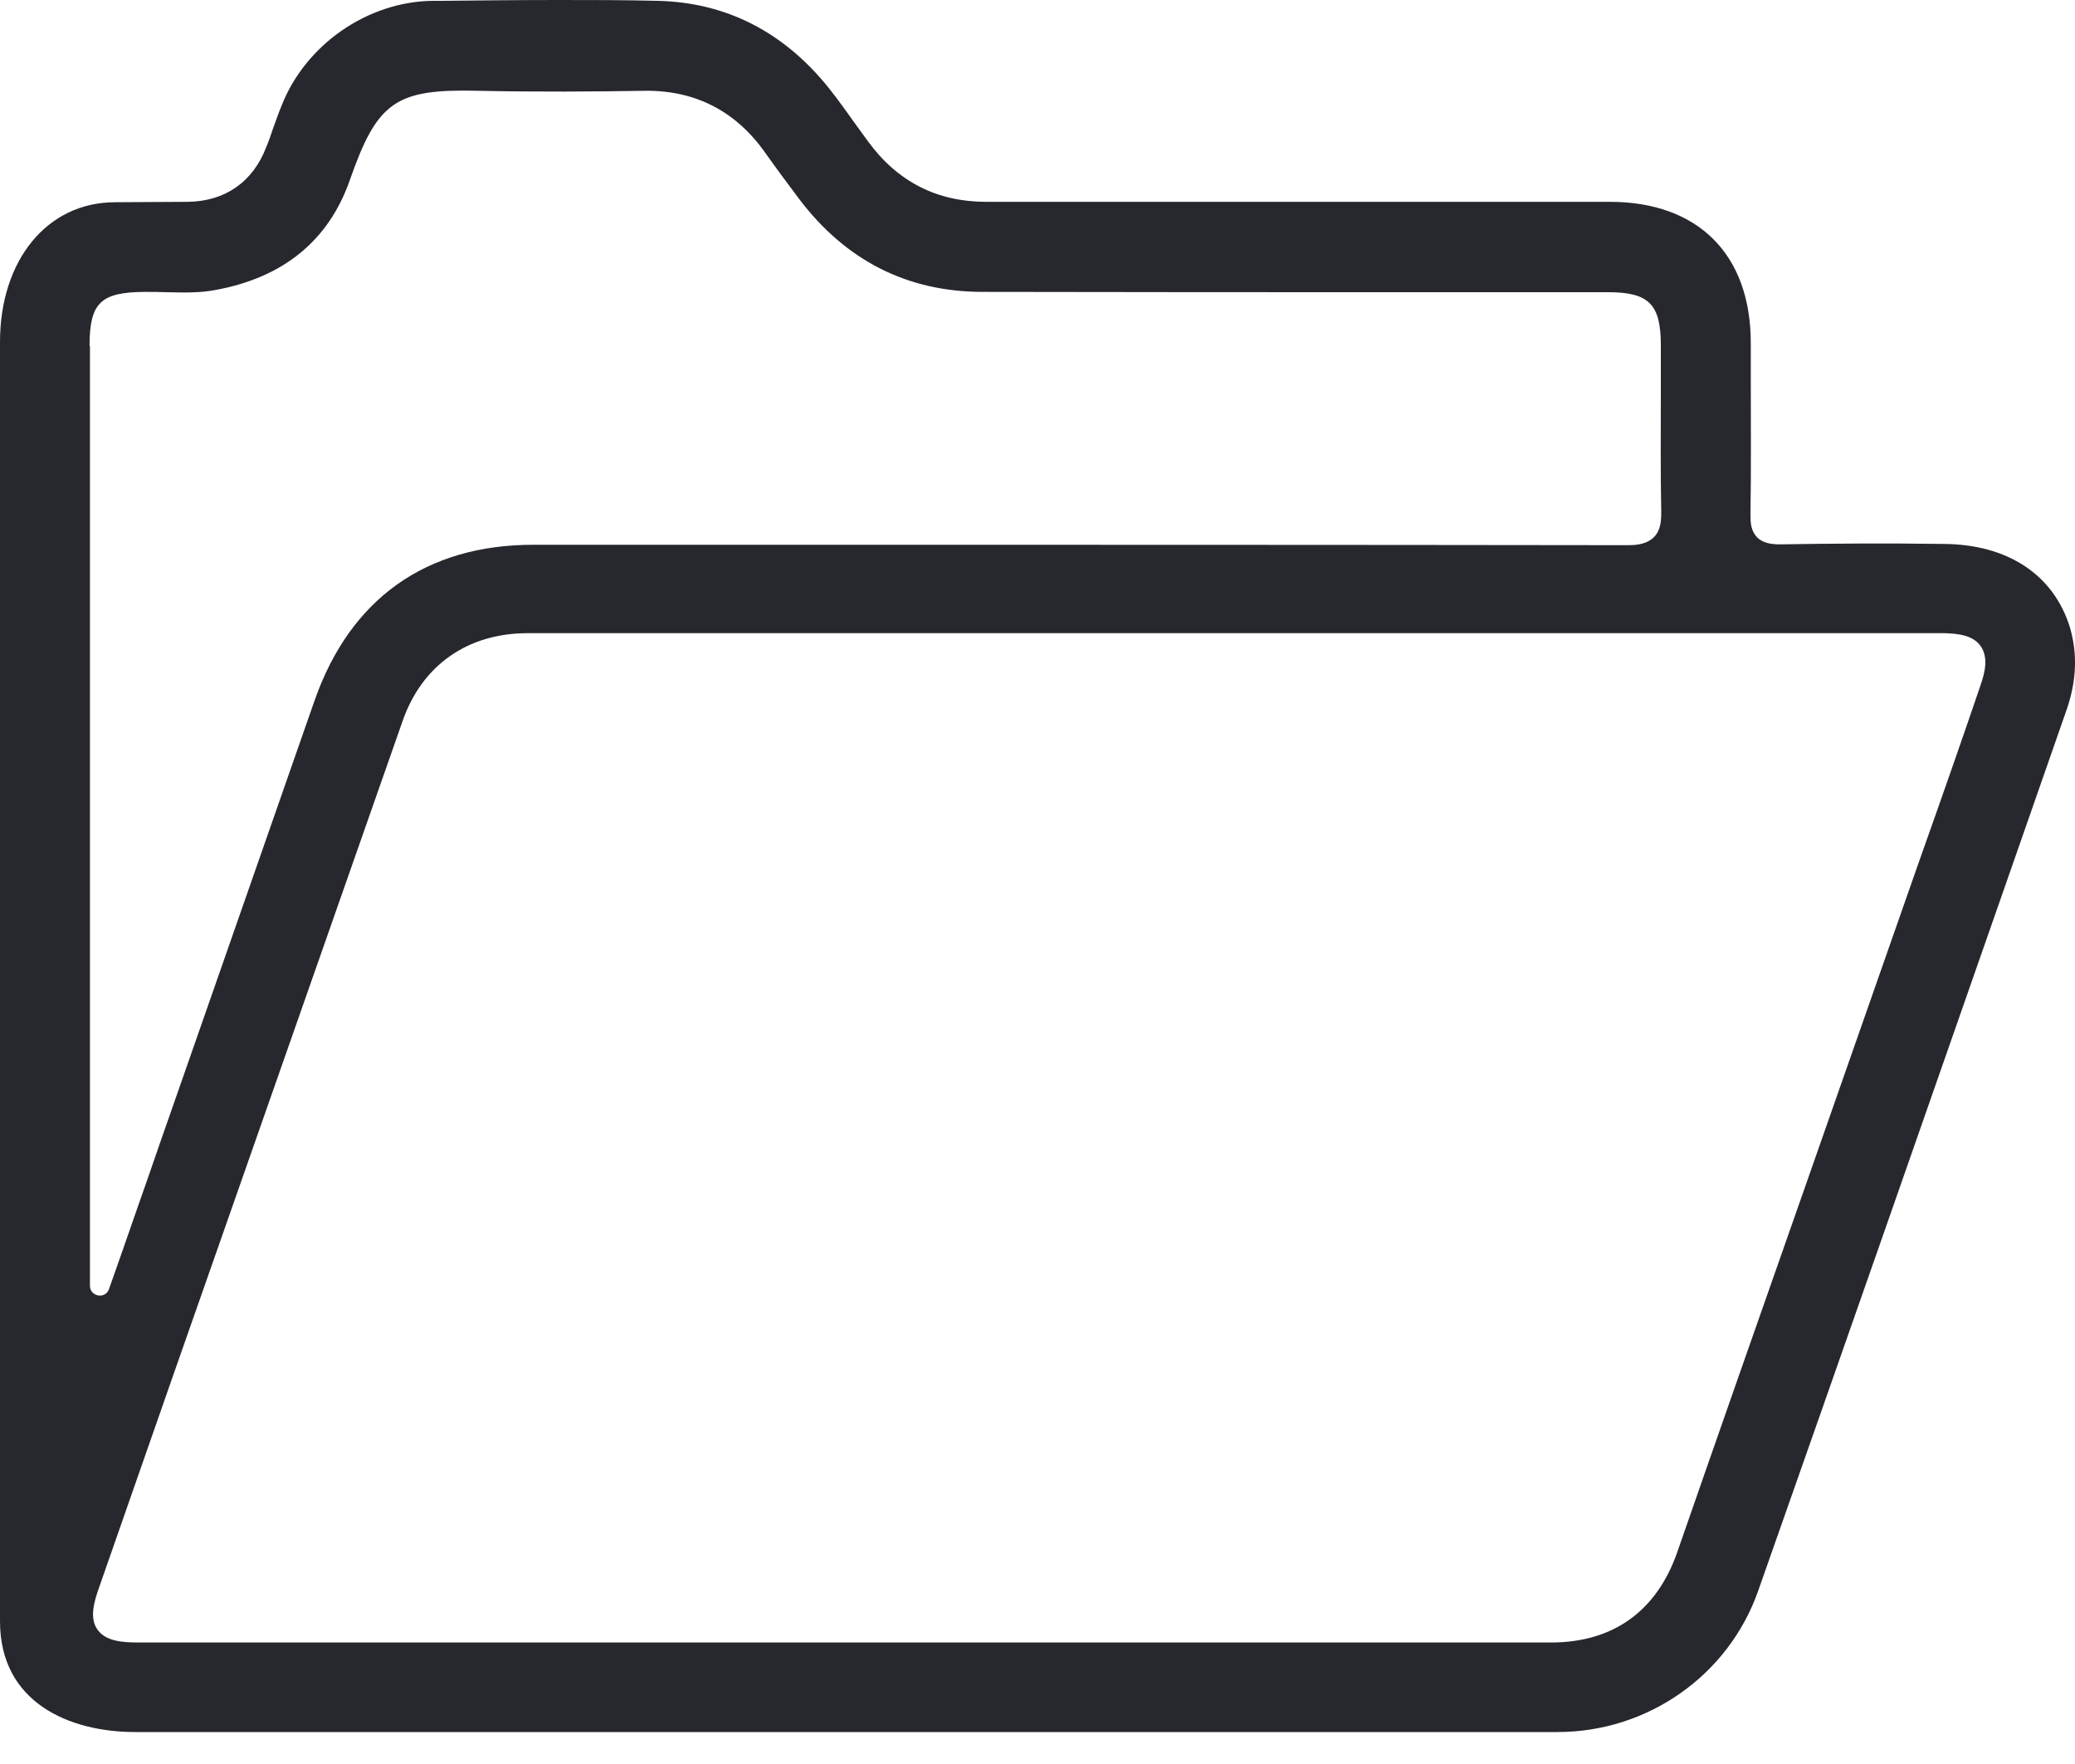 <svg width="20" height="17" viewBox="0 0 20 17" fill="none" xmlns="http://www.w3.org/2000/svg">
<g id="Group">
<path id="Vector" d="M19.95 6.043C19.793 5.539 19.352 5.246 18.735 5.242C18.18 5.234 17.661 5.238 17.157 5.246C17.082 5.246 16.997 5.238 16.938 5.18C16.875 5.117 16.872 5.035 16.872 4.965C16.879 4.524 16.875 4.074 16.875 3.637V3.305C16.875 2.453 16.368 1.945 15.516 1.945C13.547 1.945 11.512 1.945 9.508 1.945H9.504C9.031 1.945 8.649 1.75 8.367 1.363C8.332 1.316 8.297 1.266 8.262 1.219C8.172 1.094 8.082 0.965 7.985 0.844C7.551 0.305 6.996 0.023 6.34 0.008C6.024 2.96866e-08 5.703 0 5.383 0C5.004 0 4.625 0.004 4.254 0.008H4.168C3.543 0.016 2.945 0.43 2.715 1.016C2.684 1.09 2.656 1.172 2.629 1.246C2.609 1.305 2.59 1.363 2.566 1.418C2.438 1.754 2.168 1.941 1.809 1.945C1.598 1.945 1.305 1.949 1.109 1.949C0.457 1.949 0 2.504 0 3.297V15.625C0 16.41 0.672 16.692 1.301 16.692C5.852 16.692 10.465 16.692 15.012 16.692C15.883 16.692 16.66 16.145 16.946 15.332C17.75 13.051 18.559 10.735 19.344 8.488L19.907 6.875C20.016 6.578 20.028 6.305 19.95 6.043ZM0.863 3.336C0.863 2.918 0.969 2.816 1.395 2.813C1.465 2.813 1.535 2.813 1.606 2.816C1.773 2.82 1.93 2.824 2.086 2.793C2.734 2.672 3.168 2.316 3.371 1.738C3.637 0.977 3.813 0.855 4.613 0.875C5.168 0.887 5.731 0.883 6.207 0.875C6.699 0.867 7.094 1.07 7.379 1.477C7.481 1.621 7.586 1.762 7.703 1.918C8.153 2.512 8.746 2.813 9.473 2.813C10.891 2.816 12.332 2.816 13.727 2.816C14.317 2.816 14.911 2.816 15.5 2.816C15.895 2.816 16.008 2.934 16.008 3.328C16.008 3.481 16.008 3.633 16.008 3.789C16.008 4.164 16.004 4.551 16.012 4.93C16.012 5.016 16.008 5.109 15.942 5.176C15.875 5.242 15.782 5.254 15.692 5.254C12.875 5.25 10.016 5.25 7.246 5.25H5.141C4.106 5.25 3.375 5.77 3.031 6.754C2.648 7.852 2.258 8.965 1.875 10.063L1.531 11.047C1.461 11.25 1.391 11.453 1.32 11.653L1.191 12.024L1.051 12.422C1.016 12.524 0.867 12.496 0.867 12.391V3.336H0.863ZM19.09 6.602C18.907 7.141 18.715 7.688 18.528 8.215L18.481 8.348C18.106 9.418 17.731 10.489 17.356 11.559C16.957 12.696 16.559 13.828 16.164 14.965C15.965 15.528 15.547 15.829 14.95 15.829H1.457H1.418H1.379C1.363 15.829 1.352 15.829 1.336 15.829C1.18 15.829 1.02 15.817 0.941 15.707C0.859 15.594 0.906 15.434 0.961 15.282C1.199 14.598 1.438 13.918 1.676 13.235C2.41 11.141 3.145 9.047 3.879 6.953C4.066 6.41 4.508 6.102 5.086 6.102H18.739C18.875 6.106 19.02 6.121 19.094 6.231C19.165 6.34 19.133 6.477 19.09 6.602Z" fill="#27282D"/>
</g>
</svg>
